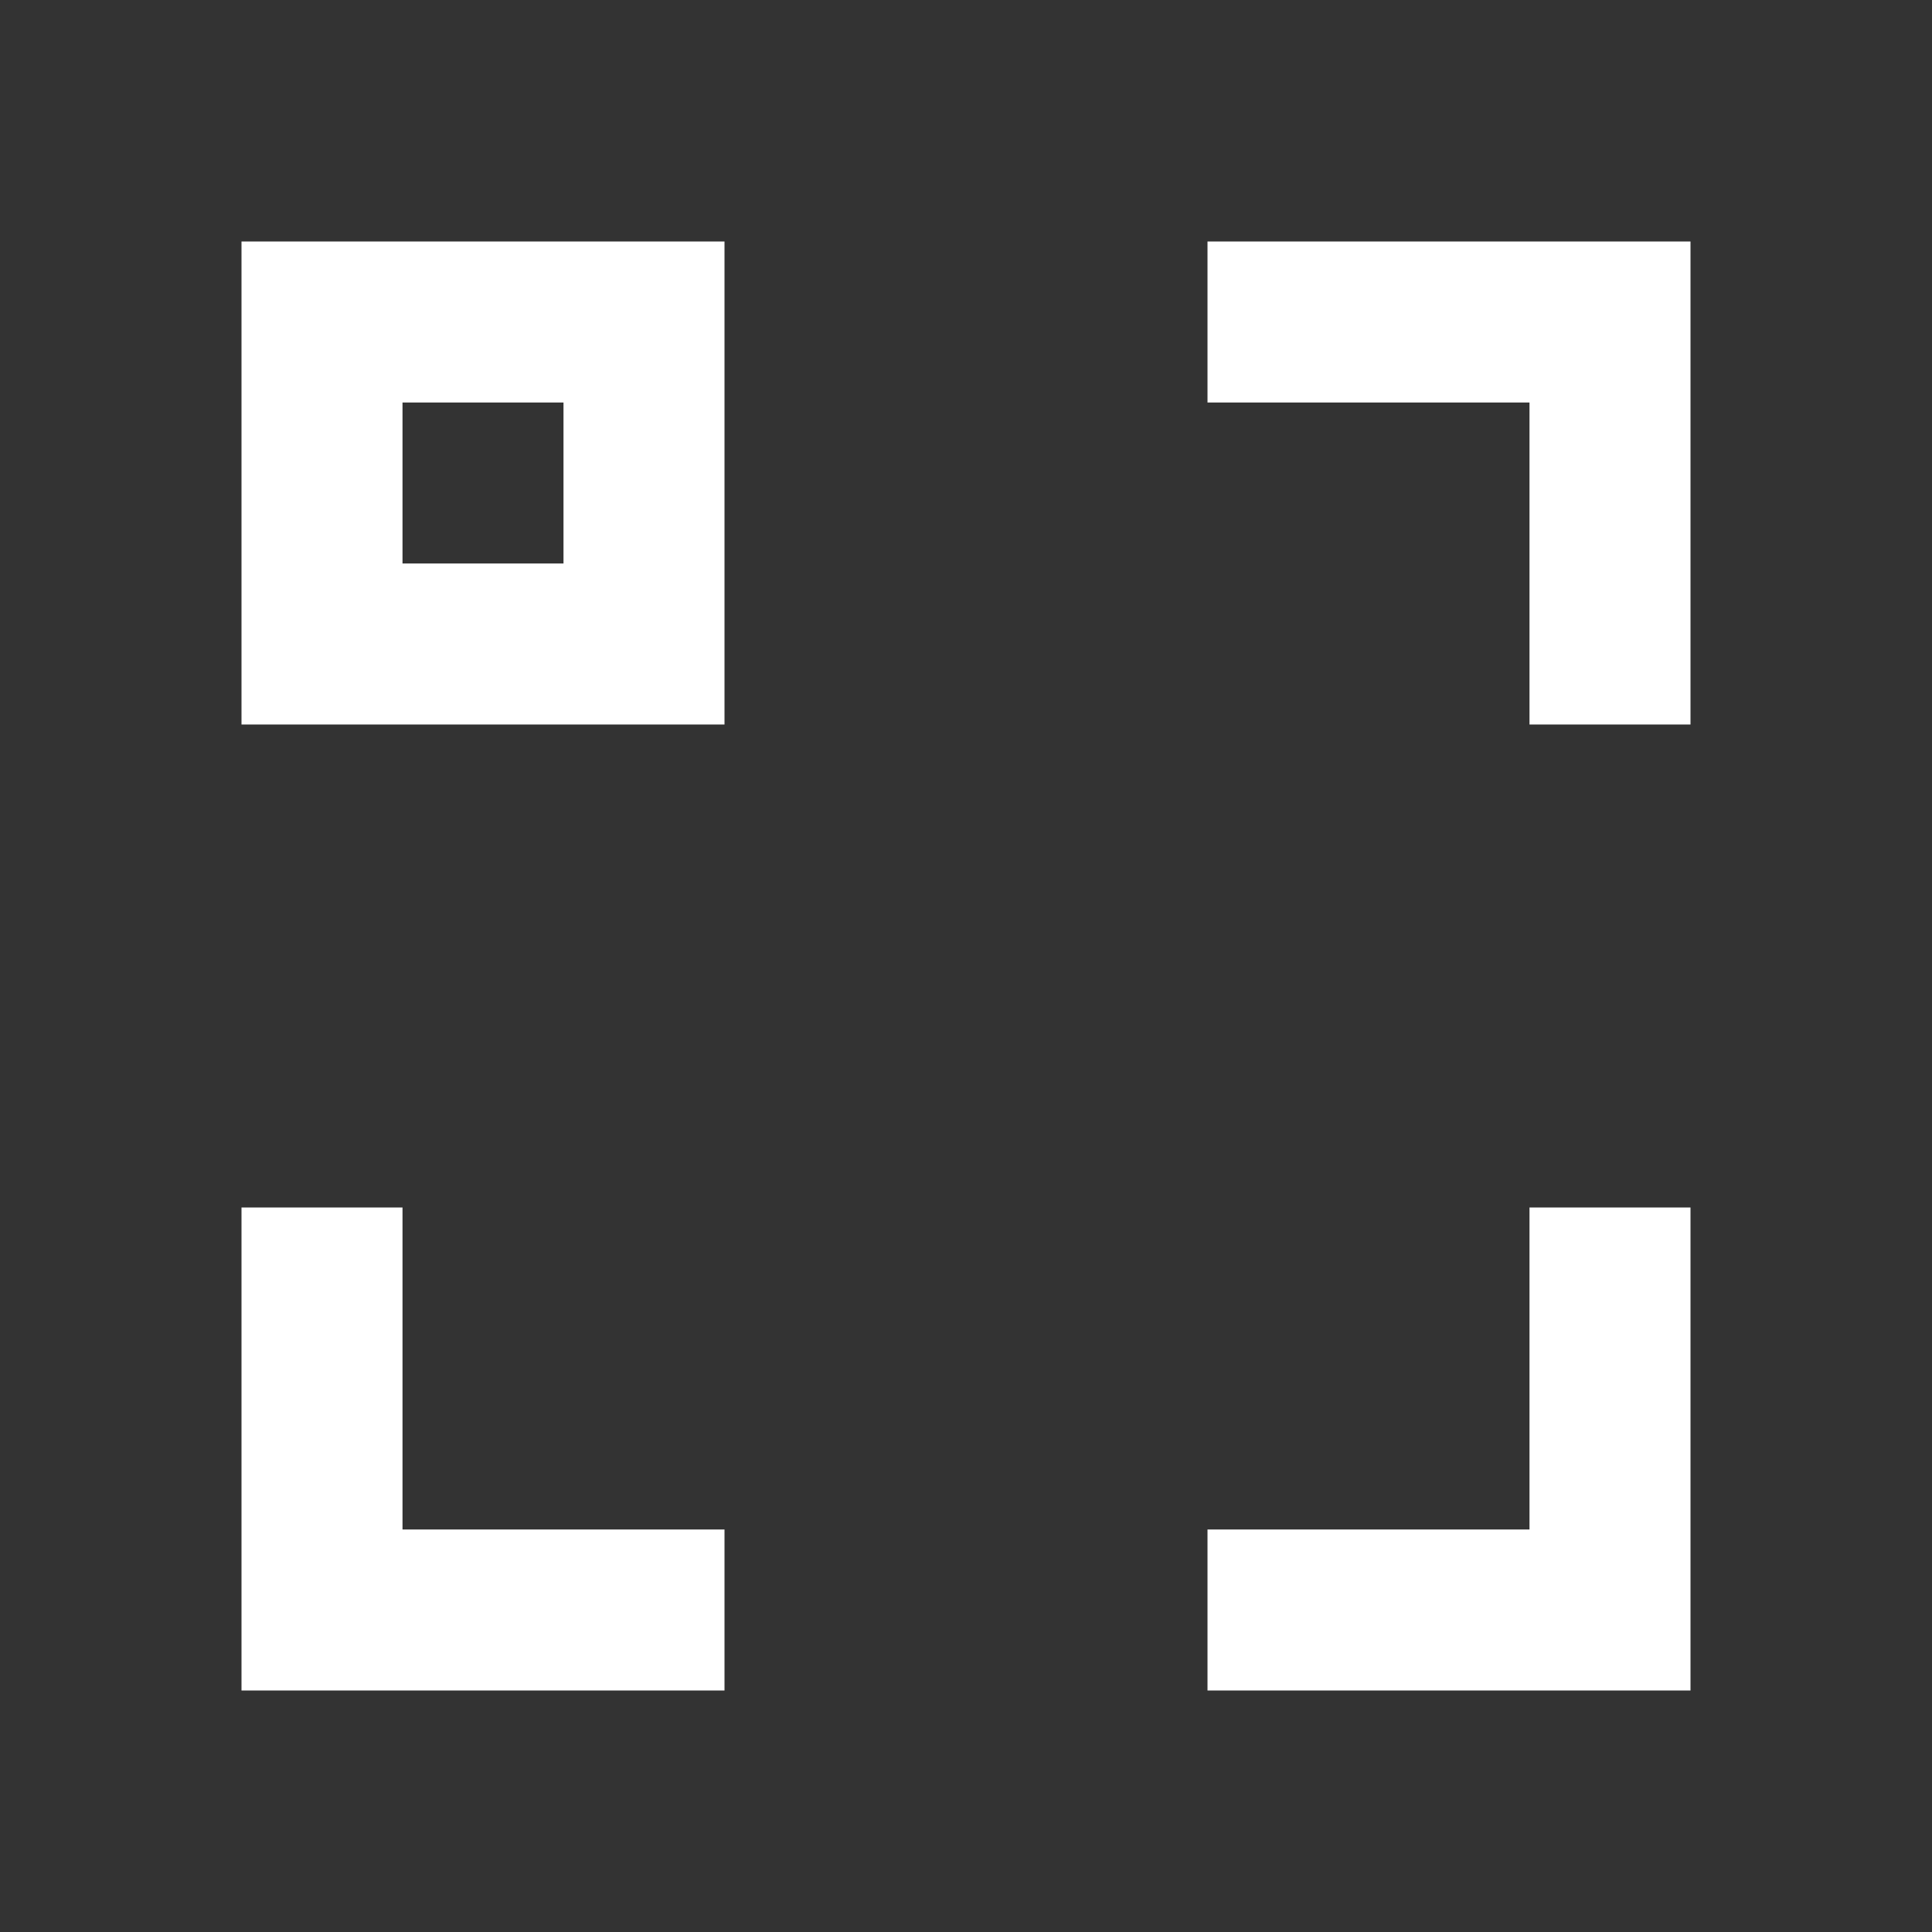 <svg width="512" height="512" viewBox="0 0 512 512" fill="none" xmlns="http://www.w3.org/2000/svg">
<rect x="0" y="0" width="512" height="512" fill="#333333" stroke="none"/>
<path d="M448 320V448H320V405.333H405.333V320H448ZM106.667 320V405.333H192V448H64V320H106.667ZM448 64V192H405.333V106.667H320V64H448ZM192 64V192H64V64H192ZM149.333 106.667H106.667V149.333H149.333V106.667Z" fill="white"/>
</svg>
